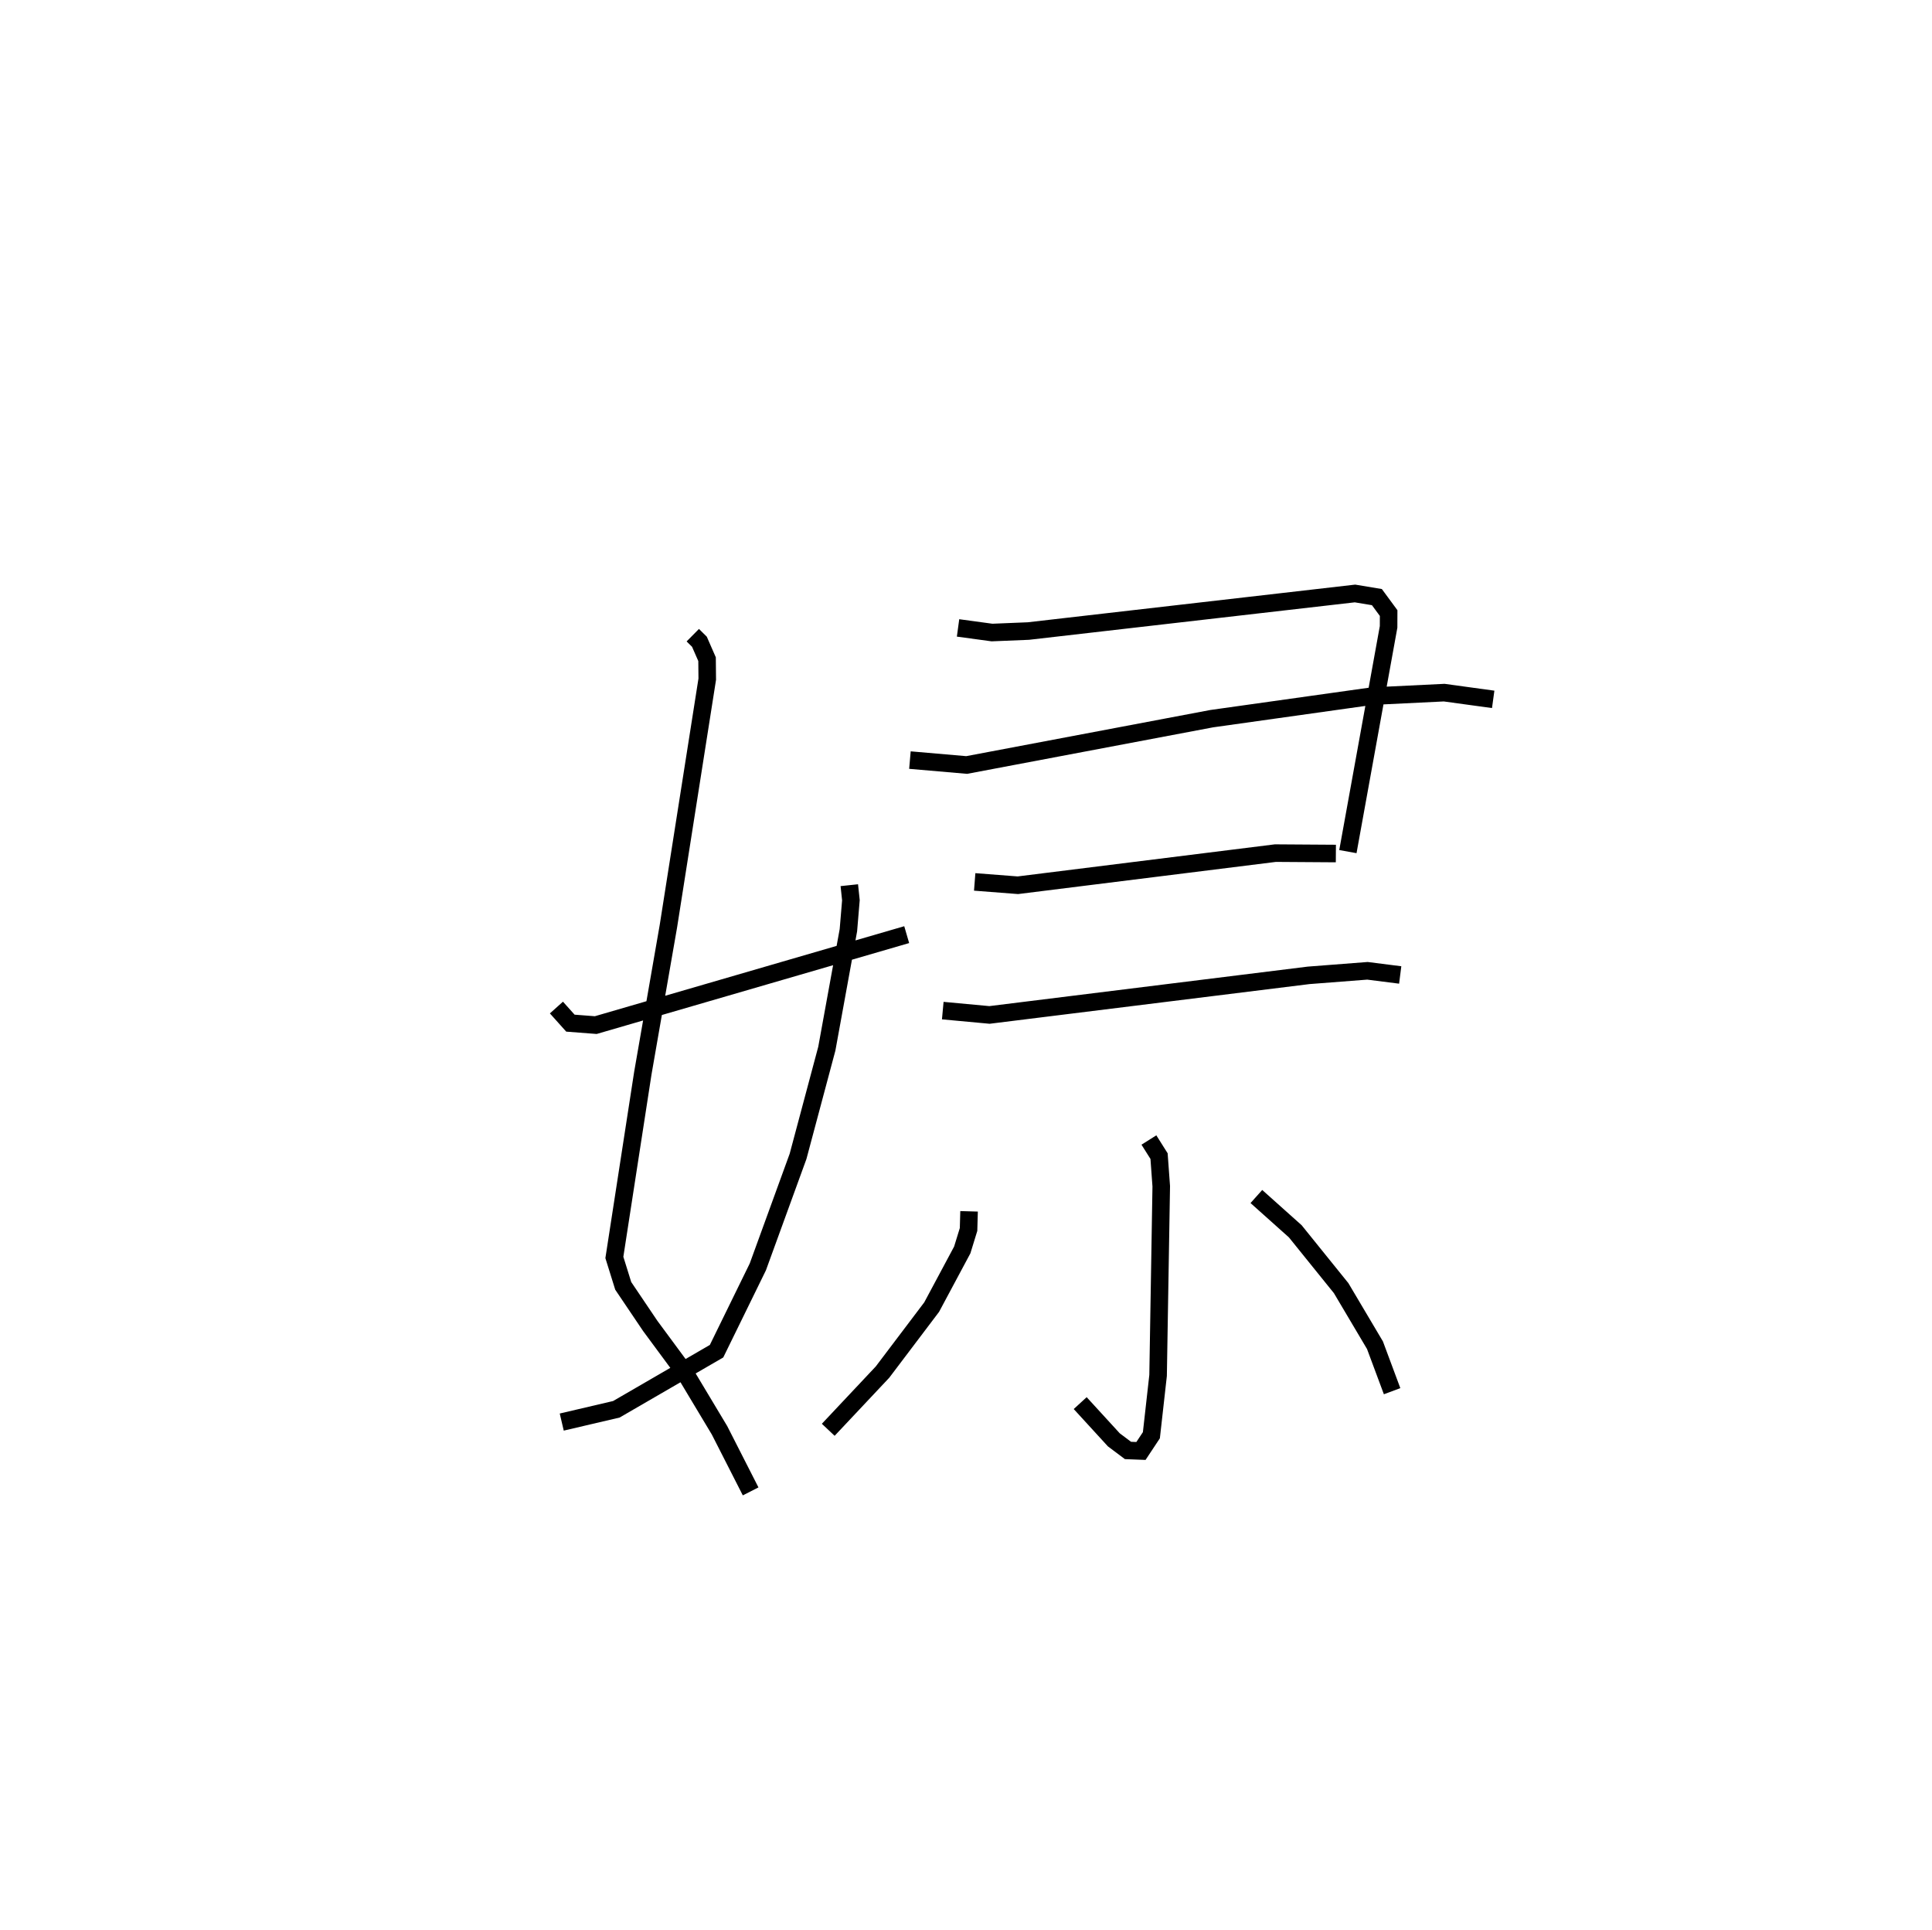 <?xml version="1.0" encoding="utf-8" ?>
<svg baseProfile="full" height="109.961" version="1.1" width="110.077" xmlns="http://www.w3.org/2000/svg" xmlns:ev="http://www.w3.org/2001/xml-events" xmlns:xlink="http://www.w3.org/1999/xlink"><defs /><rect fill="white" height="109.961" width="110.077" x="0" y="0" /><path d="M25,25 m0.0,0.0 m14.472,11.184 l0.378,0.374 0.435,0.994 l0.011,1.137 -2.213,14.07 l-1.458,8.379 -1.621,10.494 l0.505,1.619 1.539,2.282 l2.021,2.735 1.925,3.209 l1.774,3.482 m5.622,-34.533 l0.091,0.858 -0.143,1.706 l-1.229,6.749 -1.639,6.134 l-2.292,6.297 -2.352,4.803 l-5.709,3.309 -3.111,0.728 m-0.303,-23.614 l0.797,0.889 1.445,0.111 l17.715,-5.153 m2.926,-17.473 l1.935,0.263 2.073,-0.085 l18.608,-2.14 1.248,0.207 l0.669,0.909 -0.003,0.787 l-2.319,12.802 m-24.953,-5.214 l3.234,0.28 13.958,-2.639 l9.12,-1.282 4.127,-0.201 l2.793,0.383 m-29.542,10.399 l2.46,0.19 14.671,-1.83 l3.447,0.023 m-22.397,8.948 l2.662,0.247 18.182,-2.255 l3.353,-0.259 1.866,0.237 m-14.318,9.402 l0.578,0.917 0.125,1.719 l-0.18,10.776 -0.382,3.405 l-0.594,0.897 -0.74,-0.029 l-0.805,-0.604 -1.917,-2.093 m-6.332,-10.925 l-0.029,1.034 -0.359,1.166 l-1.743,3.256 -2.8,3.702 l-3.092,3.287 m24.393,-13.289 l2.217,1.982 2.613,3.238 l1.927,3.25 0.976,2.62 " fill="none" stroke="black" stroke-width="1" /></svg>